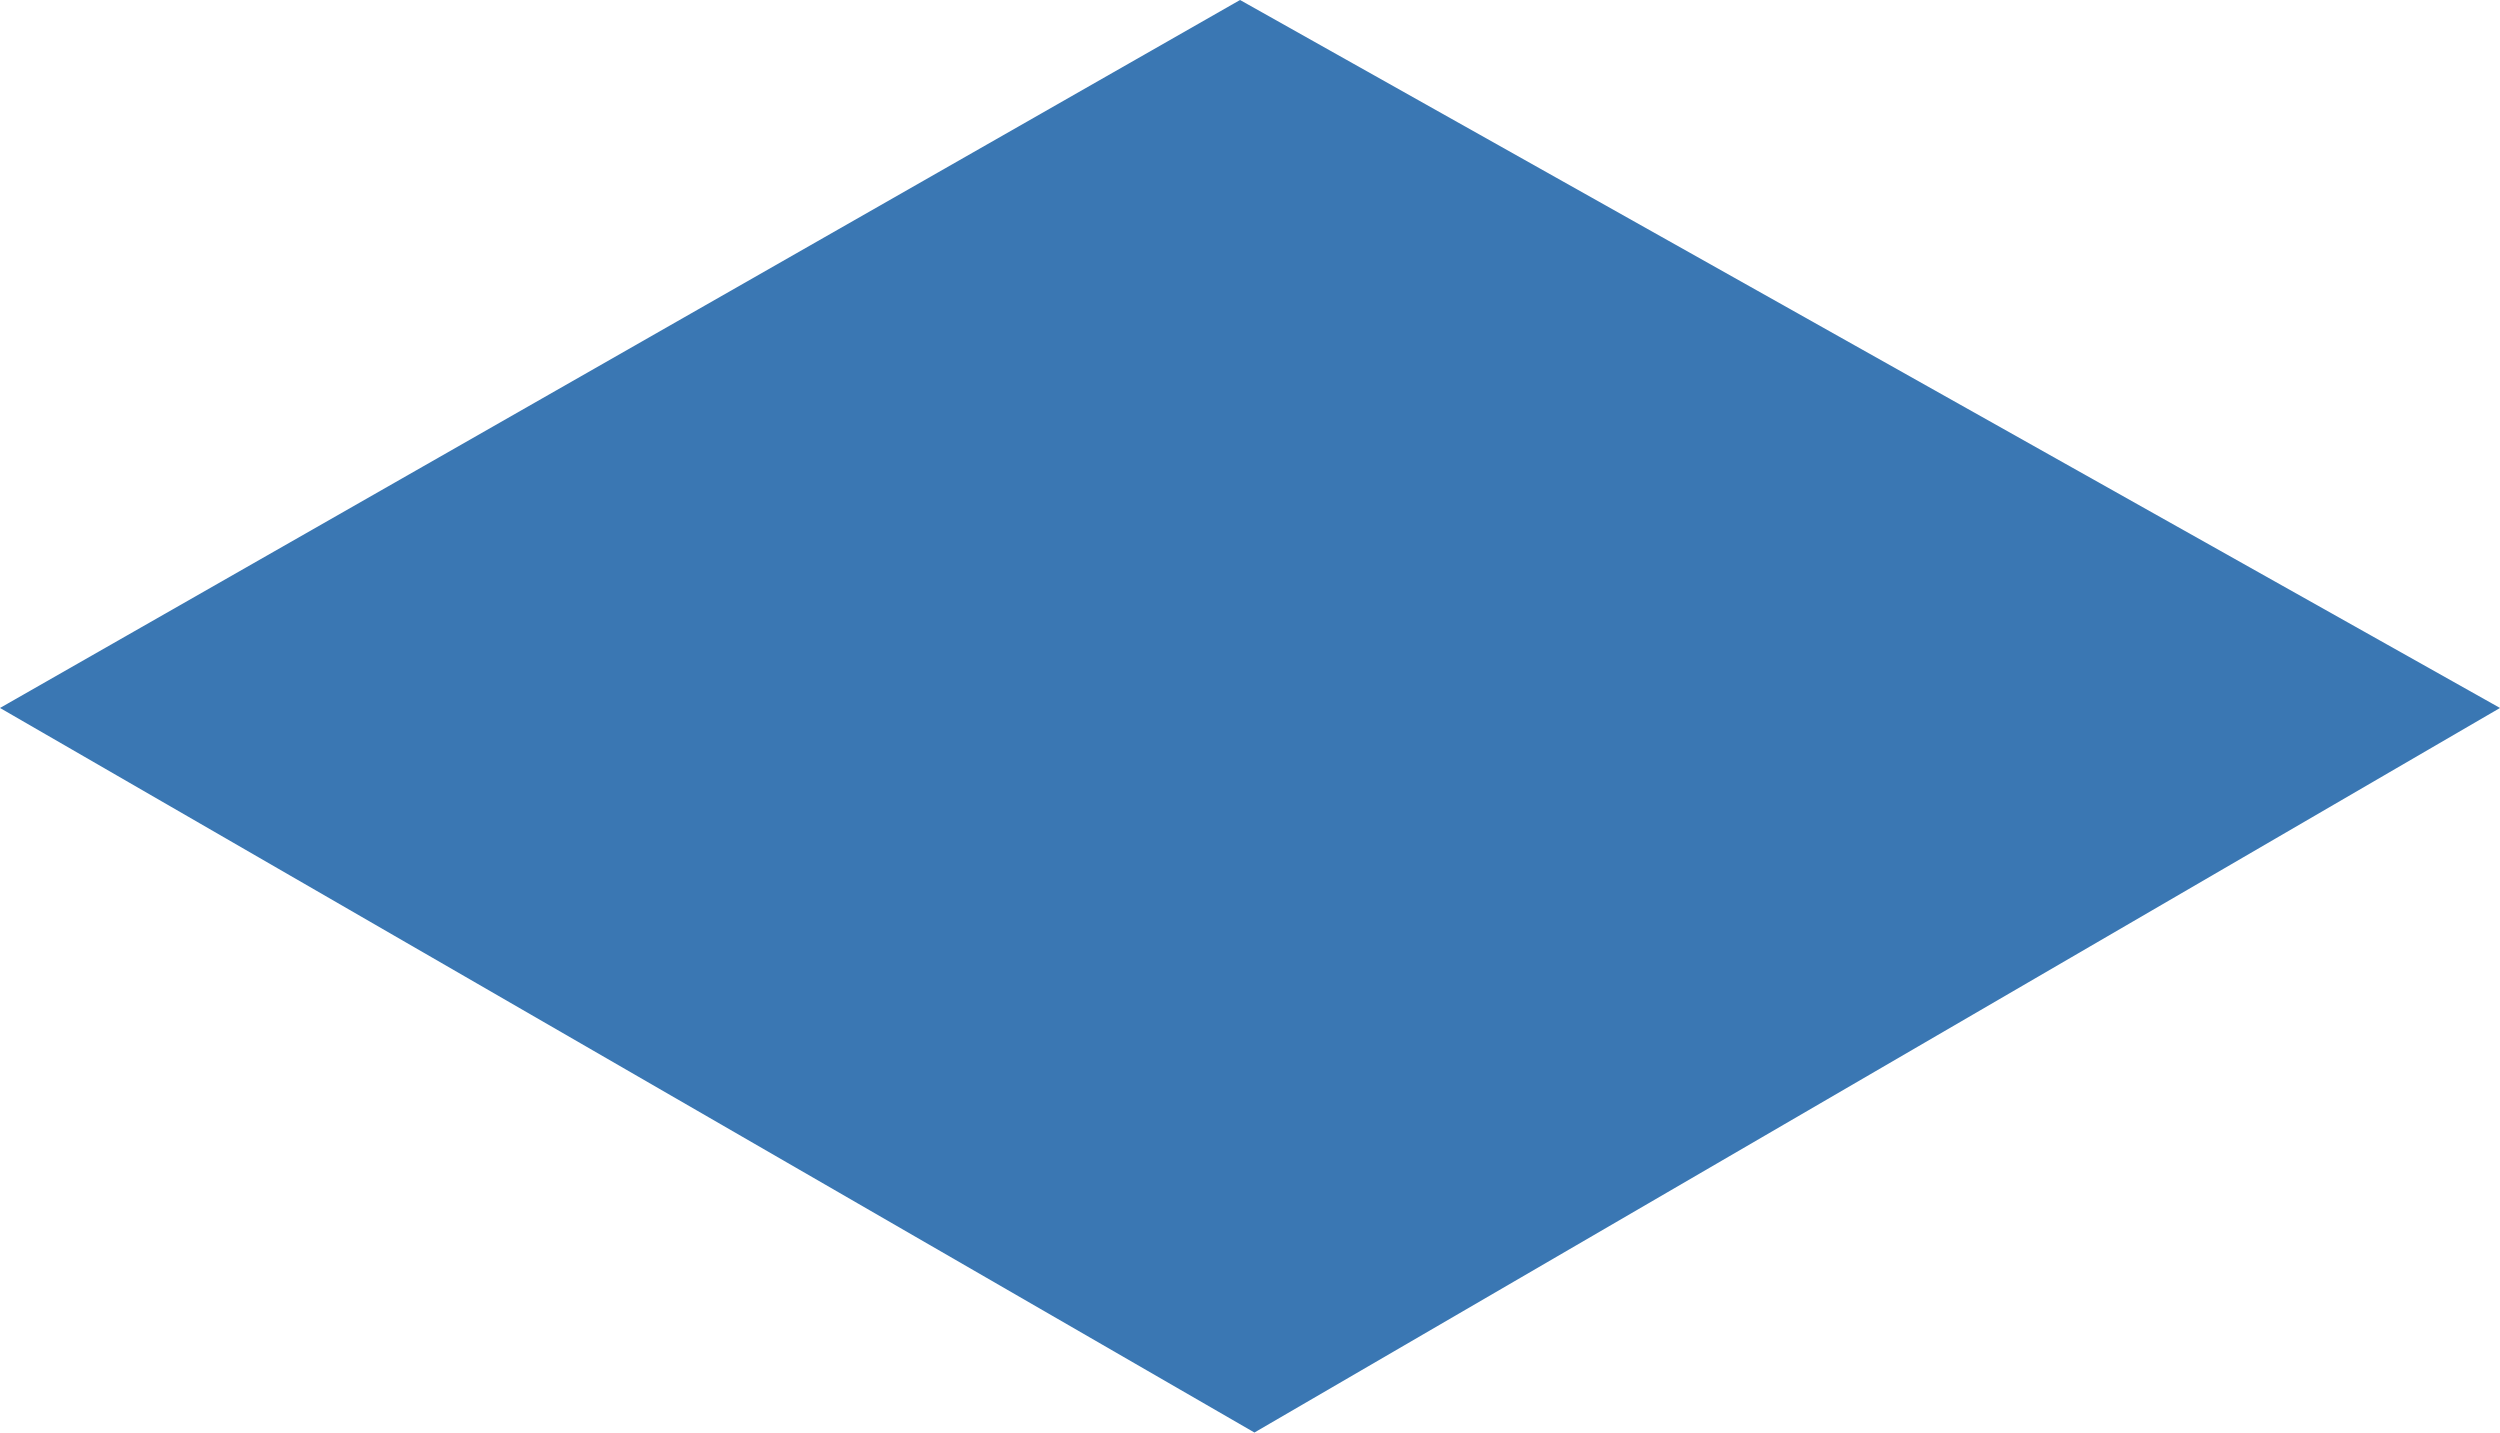 <!-- Generator: Adobe Illustrator 21.0.0, SVG Export Plug-In  -->
<svg version="1.1"
	 xmlns="http://www.w3.org/2000/svg" xmlns:xlink="http://www.w3.org/1999/xlink" xmlns:a="http://ns.adobe.com/AdobeSVGViewerExtensions/3.0/"
	 x="0px" y="0px" width="226px" height="129.5px" viewBox="0 0 226 129.5" style="enable-background:new 0 0 226 129.5;"
	 xml:space="preserve">
<style type="text/css">
	.st0{fill:#3A77B3;}
</style>
<defs>
</defs>
<polygon class="st0" points="113.4,129.5 0,64 112.1,0 226,64 "/>
</svg>
